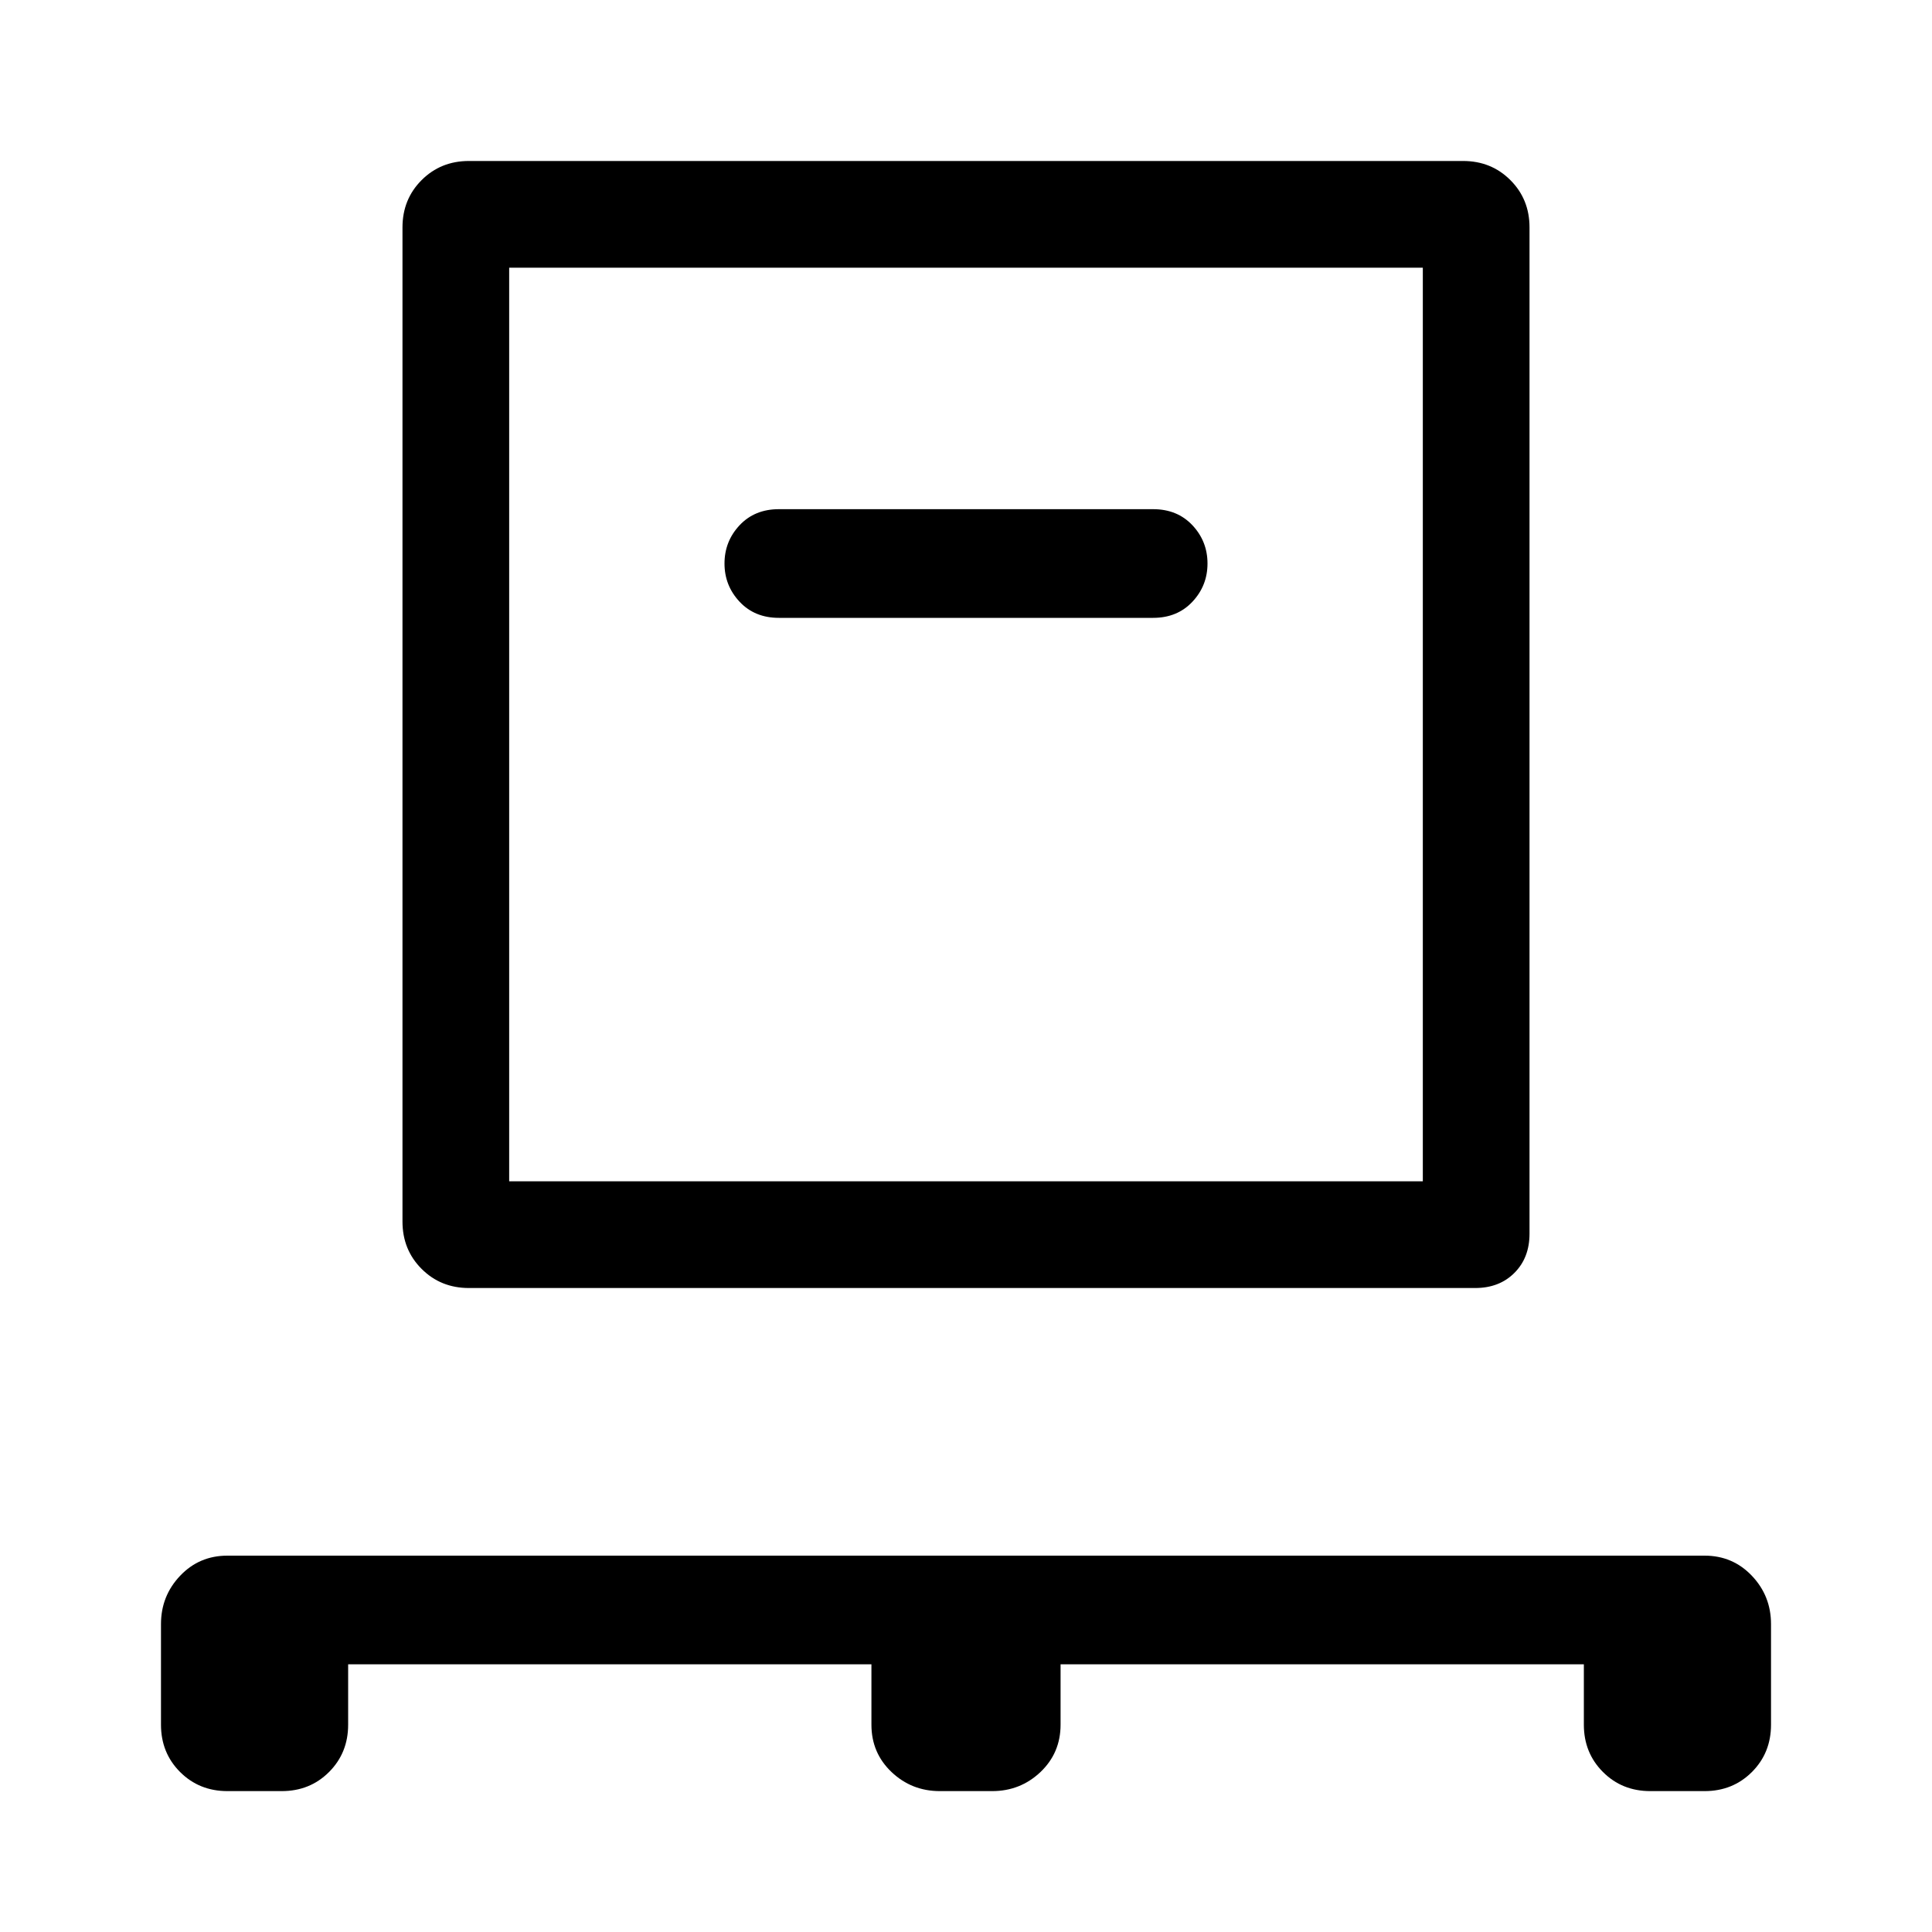 <svg xmlns="http://www.w3.org/2000/svg" height="40" width="40"><path d="M7.208 34.458v1.25q0 .584-.396.98-.395.395-.979.395H4.708q-.583 0-.979-.395-.396-.396-.396-.98v-2.083q0-.583.396-1 .396-.417.979-.417h30.584q.583 0 .979.417t.396 1v2.083q0 .584-.396.98-.396.395-.979.395h-1.125q-.584 0-.979-.395-.396-.396-.396-.98v-1.25H21.958v1.25q0 .584-.416.98-.417.395-1 .395h-1.084q-.583 0-1-.395-.416-.396-.416-.98v-1.25Zm2.5-7.791q-.583 0-.979-.396t-.396-.979V4.708q0-.583.396-.979t.979-.396h20.584q.583 0 .979.396t.396.979v20.834q0 .5-.313.812-.312.313-.812.313Zm.834-2.209h18.916V5.542H10.542Zm13.333-11.666q.5 0 .813-.334.312-.333.312-.791 0-.459-.312-.792-.313-.333-.813-.333h-7.75q-.5 0-.813.333-.312.333-.312.792 0 .458.312.791.313.334.813.334ZM10.542 24.458V5.542v18.916Z"/></svg>